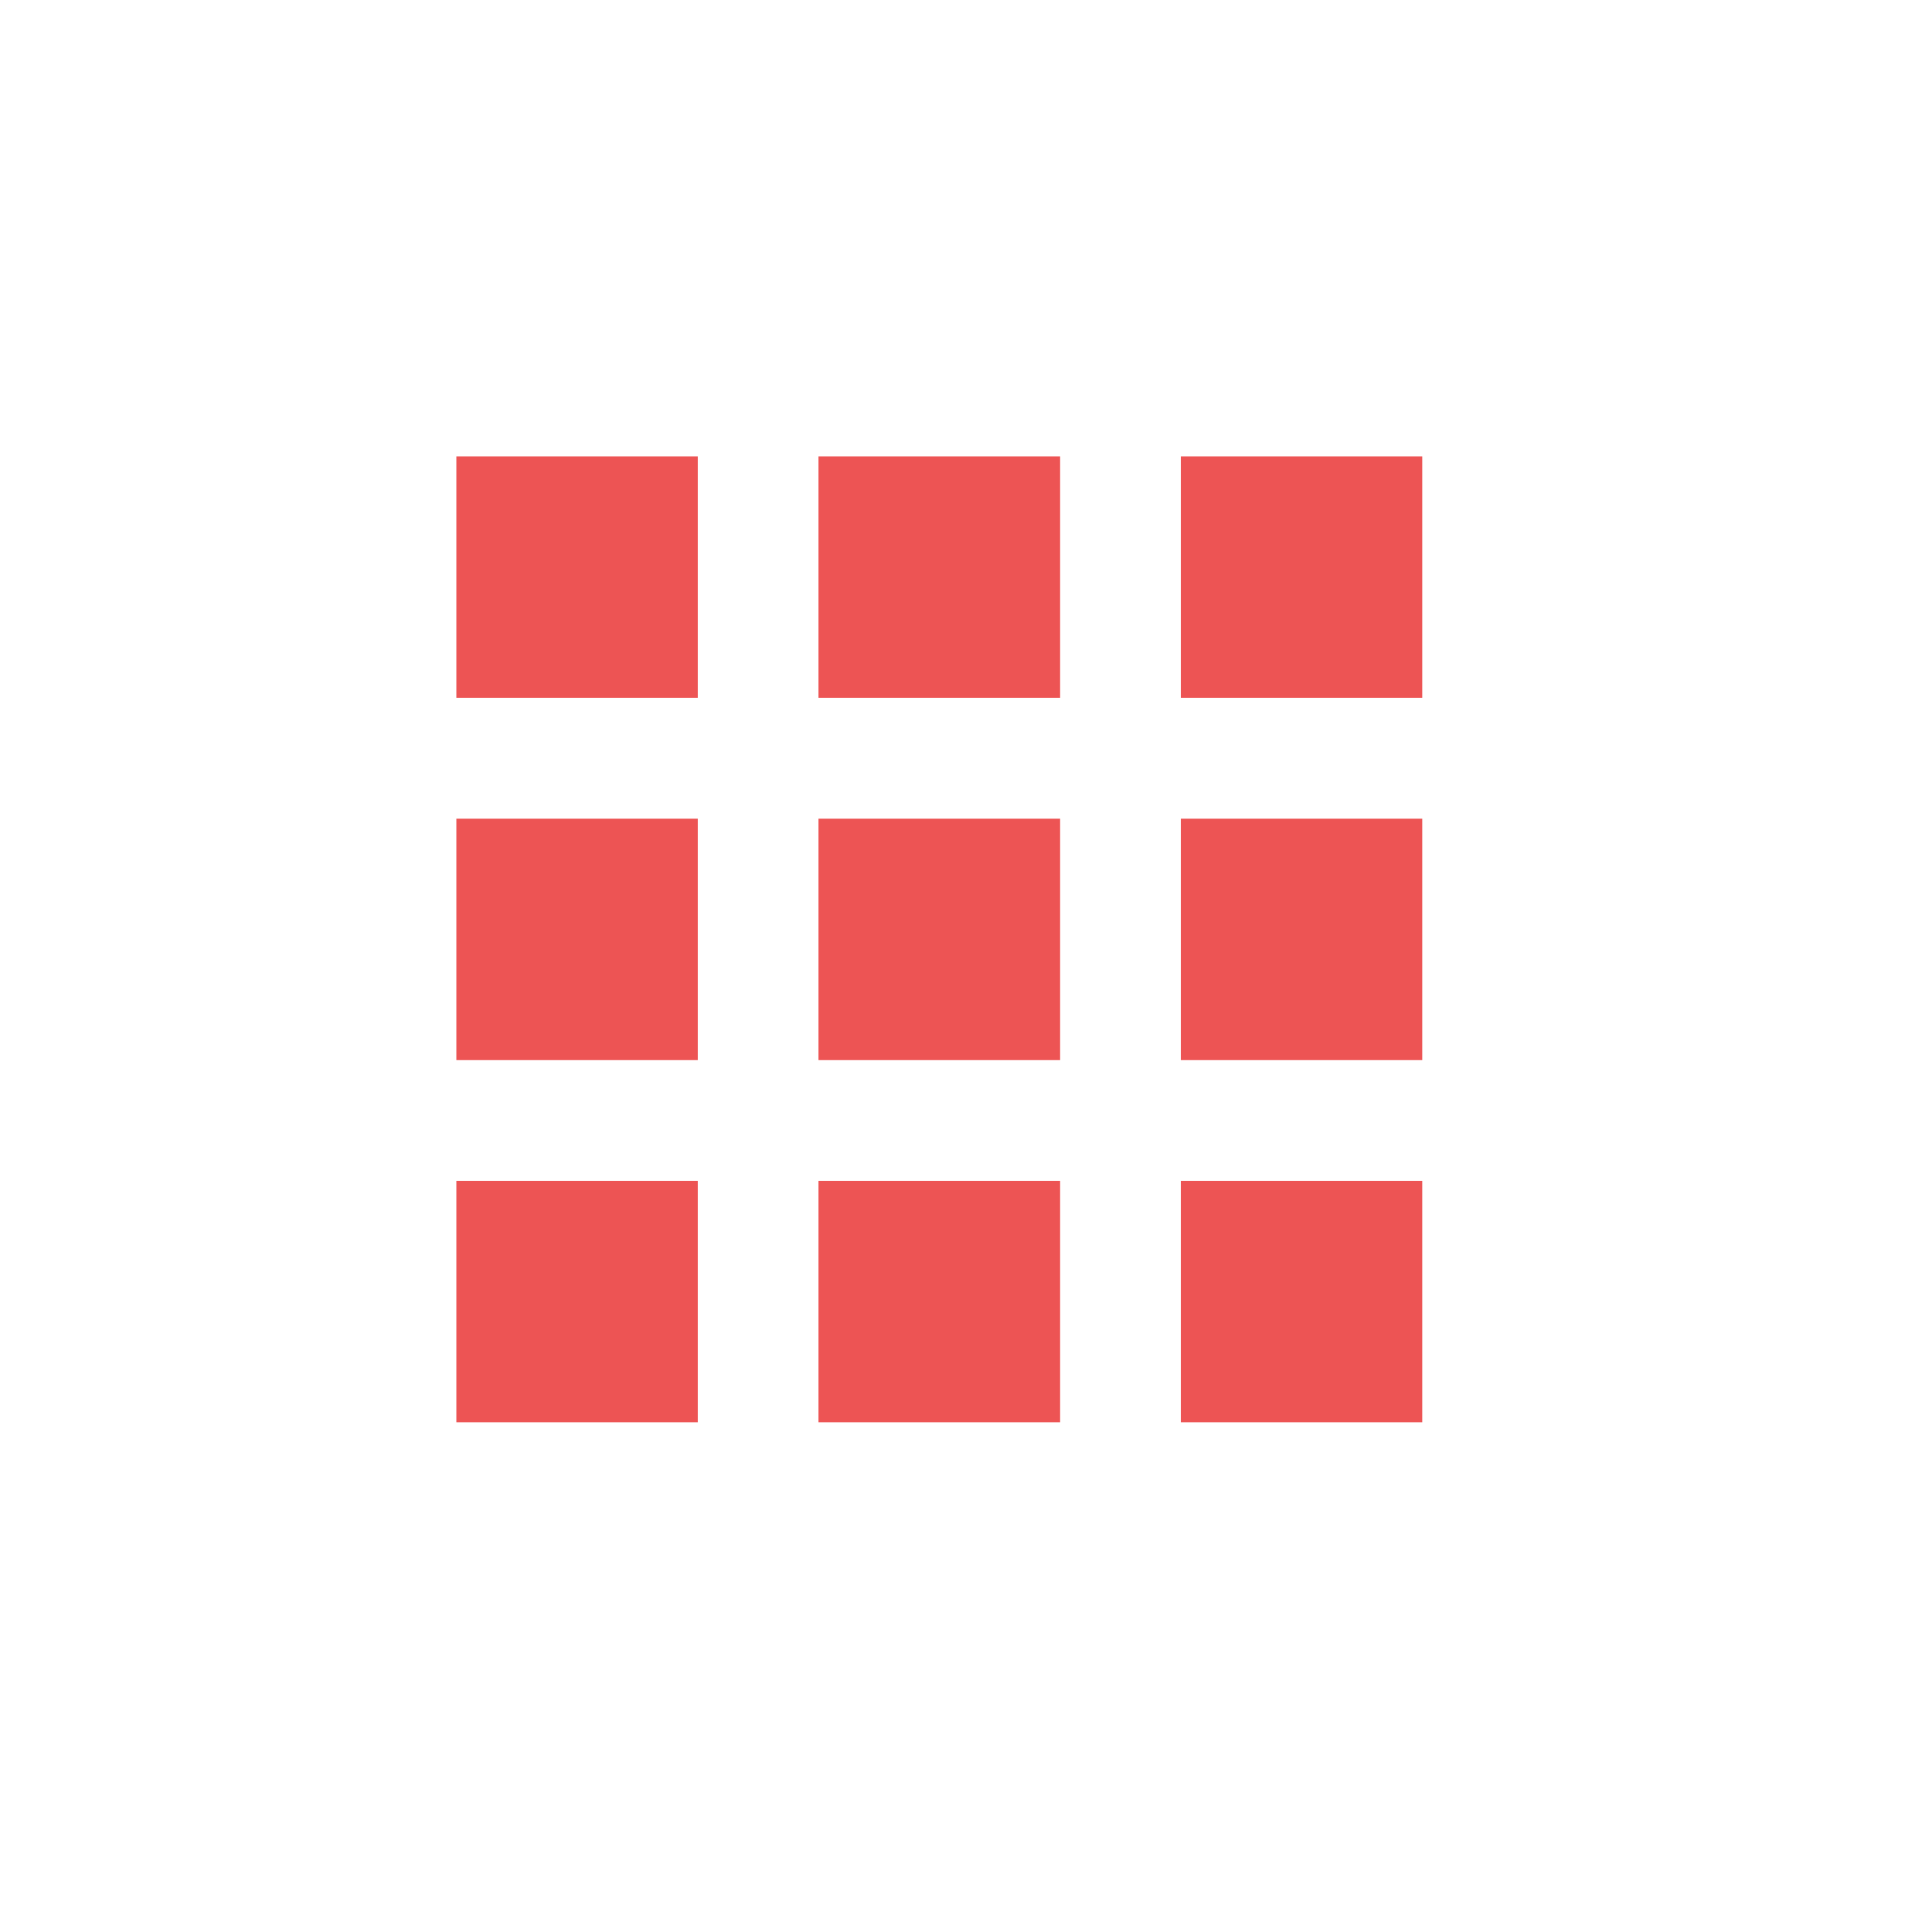 <?xml version="1.0" encoding="UTF-8" standalone="no"?>
<svg
   xmlns:dc="http://purl.org/dc/elements/1.1/"
   xmlns:cc="http://creativecommons.org/ns#"
   xmlns:rdf="http://www.w3.org/1999/02/22-rdf-syntax-ns#"
   xmlns:svg="http://www.w3.org/2000/svg"
   xmlns="http://www.w3.org/2000/svg"
   xmlns:sodipodi="http://sodipodi.sourceforge.net/DTD/sodipodi-0.dtd"
   xmlns:inkscape="http://www.inkscape.org/namespaces/inkscape"
   width="32"
   height="32"
   viewBox="0 0 8.467 8.467"
   version="1.1"
   id="svg8"
   inkscape:version="1.0.1 (3bc2e813f5, 2020-09-07)"
   sodipodi:docname="service_shared_data.svg">
  <defs
     id="defs2" />
  <sodipodi:namedview
     id="base"
     pagecolor="#ffffff"
     bordercolor="#666666"
     borderopacity="1.0"
     inkscape:pageopacity="0.0"
     inkscape:pageshadow="2"
     inkscape:zoom="14.481547"
     inkscape:cx="17.877792"
     inkscape:cy="4.6086213"
     inkscape:document-units="mm"
     inkscape:current-layer="layer1"
     inkscape:document-rotation="0"
     showgrid="false"
     units="px"
     inkscape:snap-bbox="true"
     inkscape:window-width="1350"
     inkscape:window-height="1040"
     inkscape:window-x="292"
     inkscape:window-y="0"
     inkscape:window-maximized="0"
     showguides="true"
     inkscape:guide-bbox="true">
    <sodipodi:guide
       position="-8.861,11.372"
       orientation="0,-1"
       id="guide48" />
  </sodipodi:namedview>
  <g
     inkscape:label="Ebene 1"
     inkscape:groupmode="layer"
     id="layer1">
    <path
       style="fill:none;stroke:#000000;stroke-width:0.27px;stroke-linecap:butt;stroke-linejoin:miter;stroke-opacity:1"
       d="m 2.395,1.151 c 0,0 0,0 0,0 z"
       id="path1441" />
    <path
       d="M 2,3.058 H 3.058 V 2 H 2 Z M 3.587,6.233 H 4.646 V 5.175 H 3.587 Z m -1.587,0 H 3.058 V 5.175 H 2 Z m 0,-1.587 H 3.058 V 3.588 H 2 Z m 1.587,0 H 4.646 V 3.588 H 3.587 Z M 5.175,2 V 3.058 H 6.233 V 2 Z M 3.587,3.058 H 4.646 V 2 H 3.587 Z M 5.175,4.646 H 6.233 V 3.588 H 5.175 Z m 0,1.587 H 6.233 V 5.175 H 5.175 Z"
       id="path4"
       style="fill:#ed5454;fill-opacity:1;stroke-width:0.265" />
  </g>
</svg>
